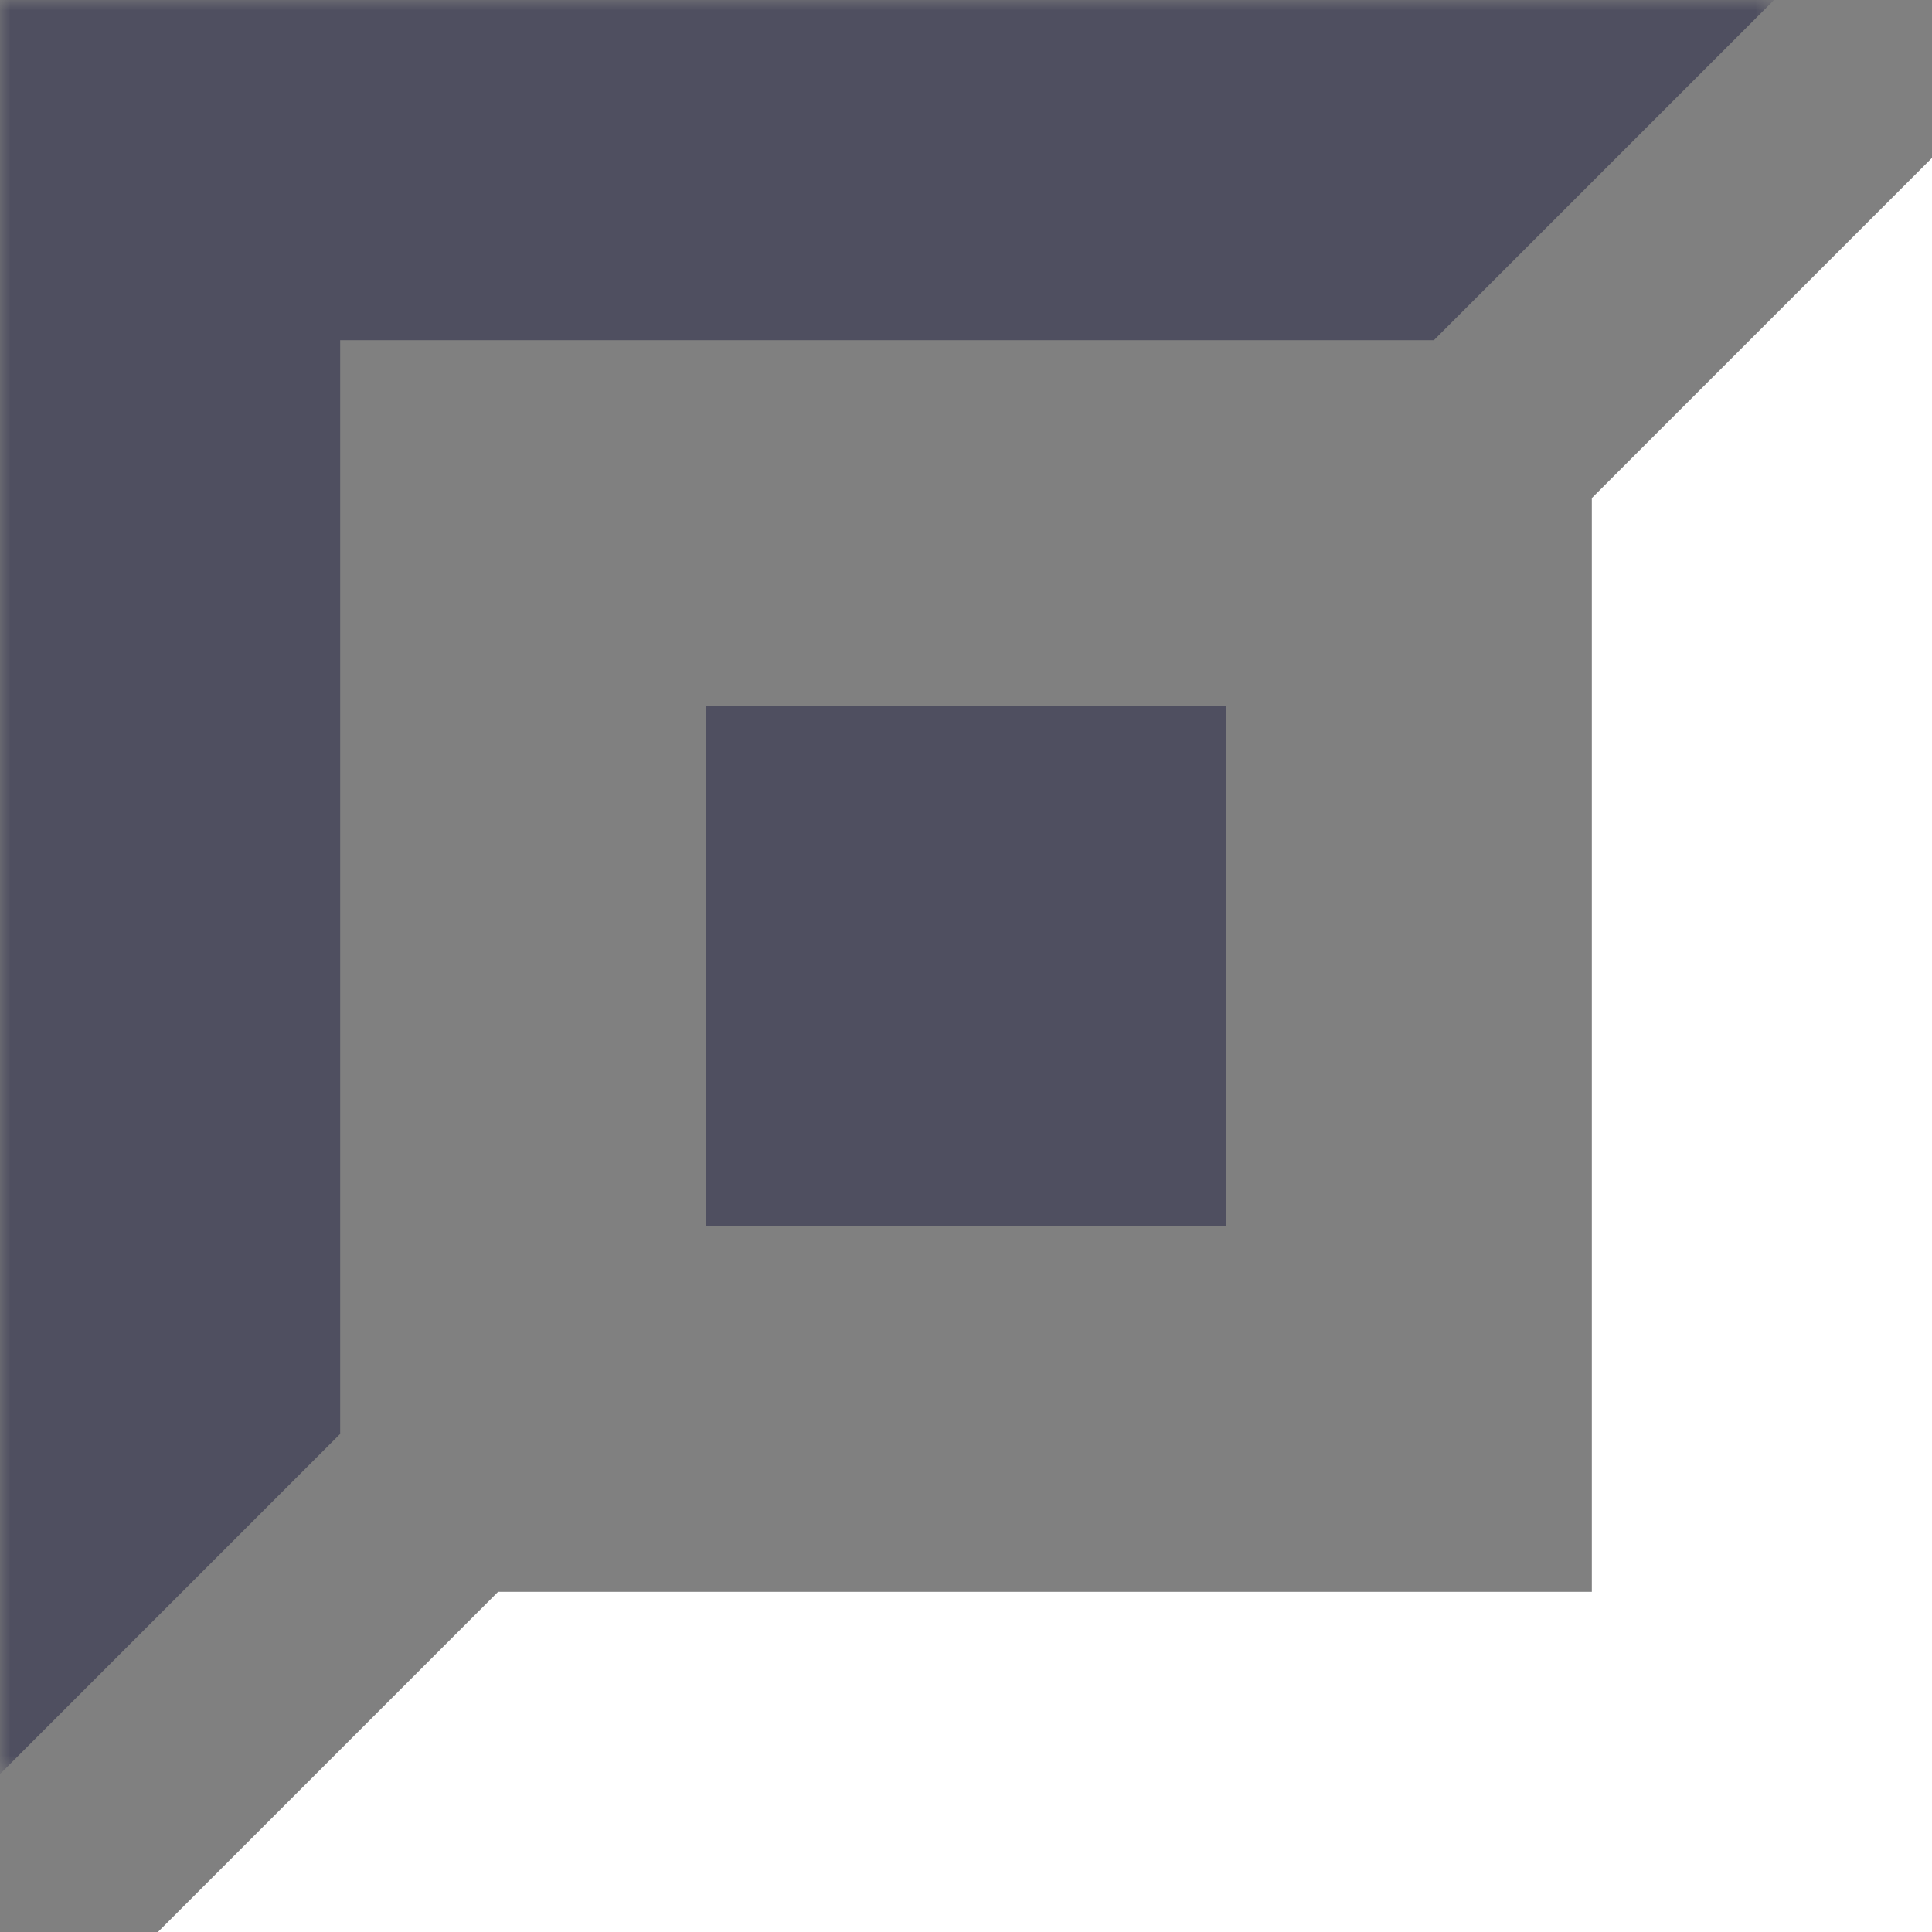 <?xml version="1.0" encoding="UTF-8"?>
<svg width="93px" height="93px" viewBox="0 0 93 93" version="1.1" xmlns="http://www.w3.org/2000/svg" xmlns:xlink="http://www.w3.org/1999/xlink">
    <rect x="0" y="0" width="93" height="93" fill="#808080" stroke="none"/>
    <!-- Generator: Sketch 48.2 (47327) - http://www.bohemiancoding.com/sketch -->
    <title>bot</title>
    <desc>Created with Sketch.</desc>
    <defs>
        <polygon id="path-1" points="0 0 85.398 0 85.398 85.398 0 85.398"></polygon>
    </defs>
    <g id="smol-copy-2" stroke="none" stroke-width="1" fill="none" fill-rule="evenodd" transform="translate(-1027, -336)">
        <g id="choose-a-role" transform="translate(24, 124)">
            <g id="bot" transform="translate(1003, 212)">
                <g id="Group-3">
                    <mask id="mask-2" fill="white">
                        <use xlink:href="#path-1"></use>
                    </mask>
                    <g id="Clip-2"></g>
                    <polygon id="Fill-1" fill="#4F4F60" mask="url(#mask-2)" points="16.375 69.023 16.375 16.375 69.023 16.375 85.398 0 -0 0 -0 85.398"></polygon>
                </g>
                <polygon id="Fill-4" fill="#FFFFFF" points="76.625 23.976 76.625 76.625 23.976 76.625 7.601 93 93 93 93 7.601"></polygon>
                <polygon id="Fill-5" fill="#4F4F60" points="34 59 59 59 59 34 34 34"></polygon>
            </g>
        </g>
    </g>
</svg>